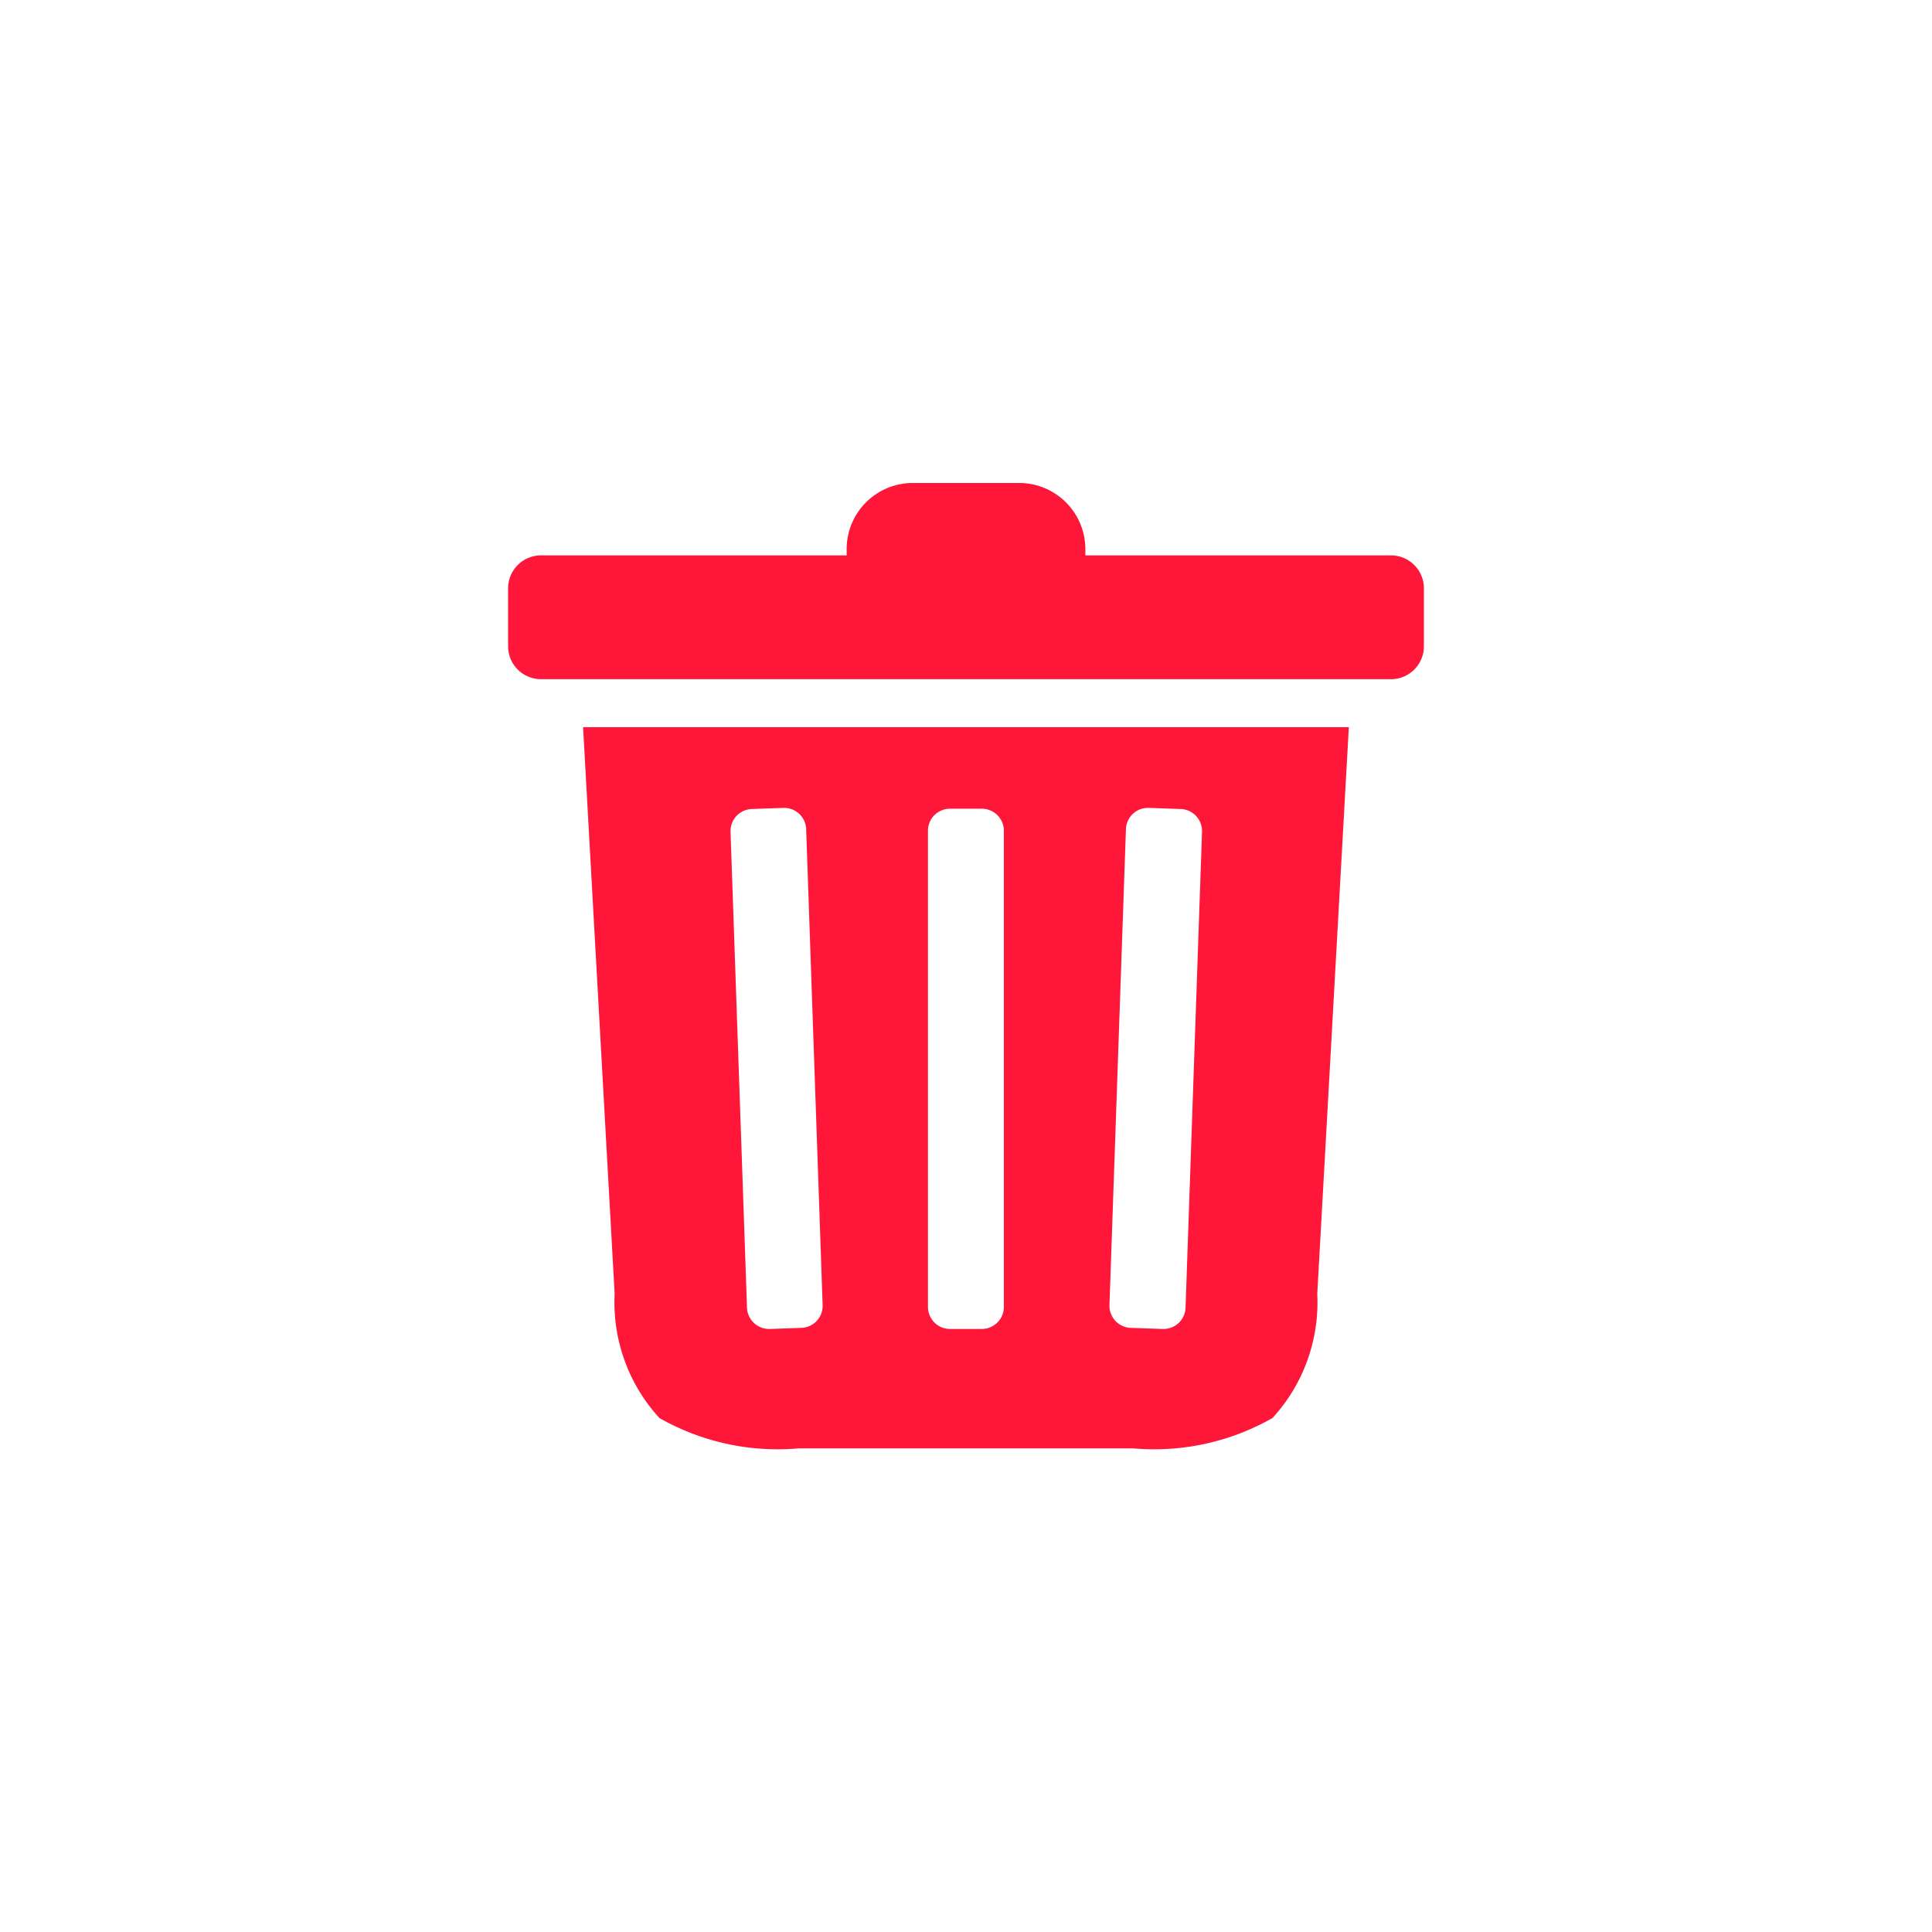<svg xmlns="http://www.w3.org/2000/svg" width="21.001" height="21.001" viewBox="0 0 21.001 21.001">
  <g id="Delete" transform="translate(-108.754 -26.29)">
    <path id="Path_37" data-name="Path 37" d="M100,14H89.023A5.034,5.034,0,0,0,84,19.023V29.978A5.034,5.034,0,0,0,89.023,35H99.978A5.034,5.034,0,0,0,105,29.978V19.023A5,5,0,0,0,100,14Z" transform="translate(24.754 12.29)" fill="#ff173a" opacity="0"/>
    <path id="Path_60" data-name="Path 60" d="M115.085,32.916h0Zm3.958-2.126h-1.156a.719.719,0,0,0-.719.719v.068h-3.322a.358.358,0,0,0-.358.358v.63a.358.358,0,0,0,.358.358h9.239a.358.358,0,0,0,.358-.358v-.63a.358.358,0,0,0-.358-.358h-3.322V31.51a.72.72,0,0,0-.72-.72Zm-.405,3.541a.239.239,0,0,1,.239.239v5.176a.24.24,0,0,1-.24.24h-.345a.24.24,0,0,1-.24-.24V34.57a.239.239,0,0,1,.239-.239h.345Zm-2.149-.009,0,0h0a.239.239,0,0,1,.239.231l.179,5.173a.239.239,0,0,1-.064.172h0a.239.239,0,0,1-.167.076l-.344.012h-.008a.24.24,0,0,1-.239-.231l-.179-5.173a.24.24,0,0,1,.231-.248l.344-.012h.008Zm3.961,0h.006l.344.012a.24.24,0,0,1,.231.248l-.179,5.173a.239.239,0,0,1-.239.231H120.6l-.344-.012h0a.24.24,0,0,1-.231-.248l.179-5.173a.239.239,0,0,1,.238-.231h0Zm-6.147-.878.343,6.156v.011a1.857,1.857,0,0,0,.487,1.343h0a2.6,2.6,0,0,0,1.514.33h3.636a2.6,2.6,0,0,0,1.514-.33h0a1.857,1.857,0,0,0,.487-1.343V39.6l.343-6.156Z" transform="translate(0.789 0.75)" fill="#ff173a"/>
  </g>
</svg>
